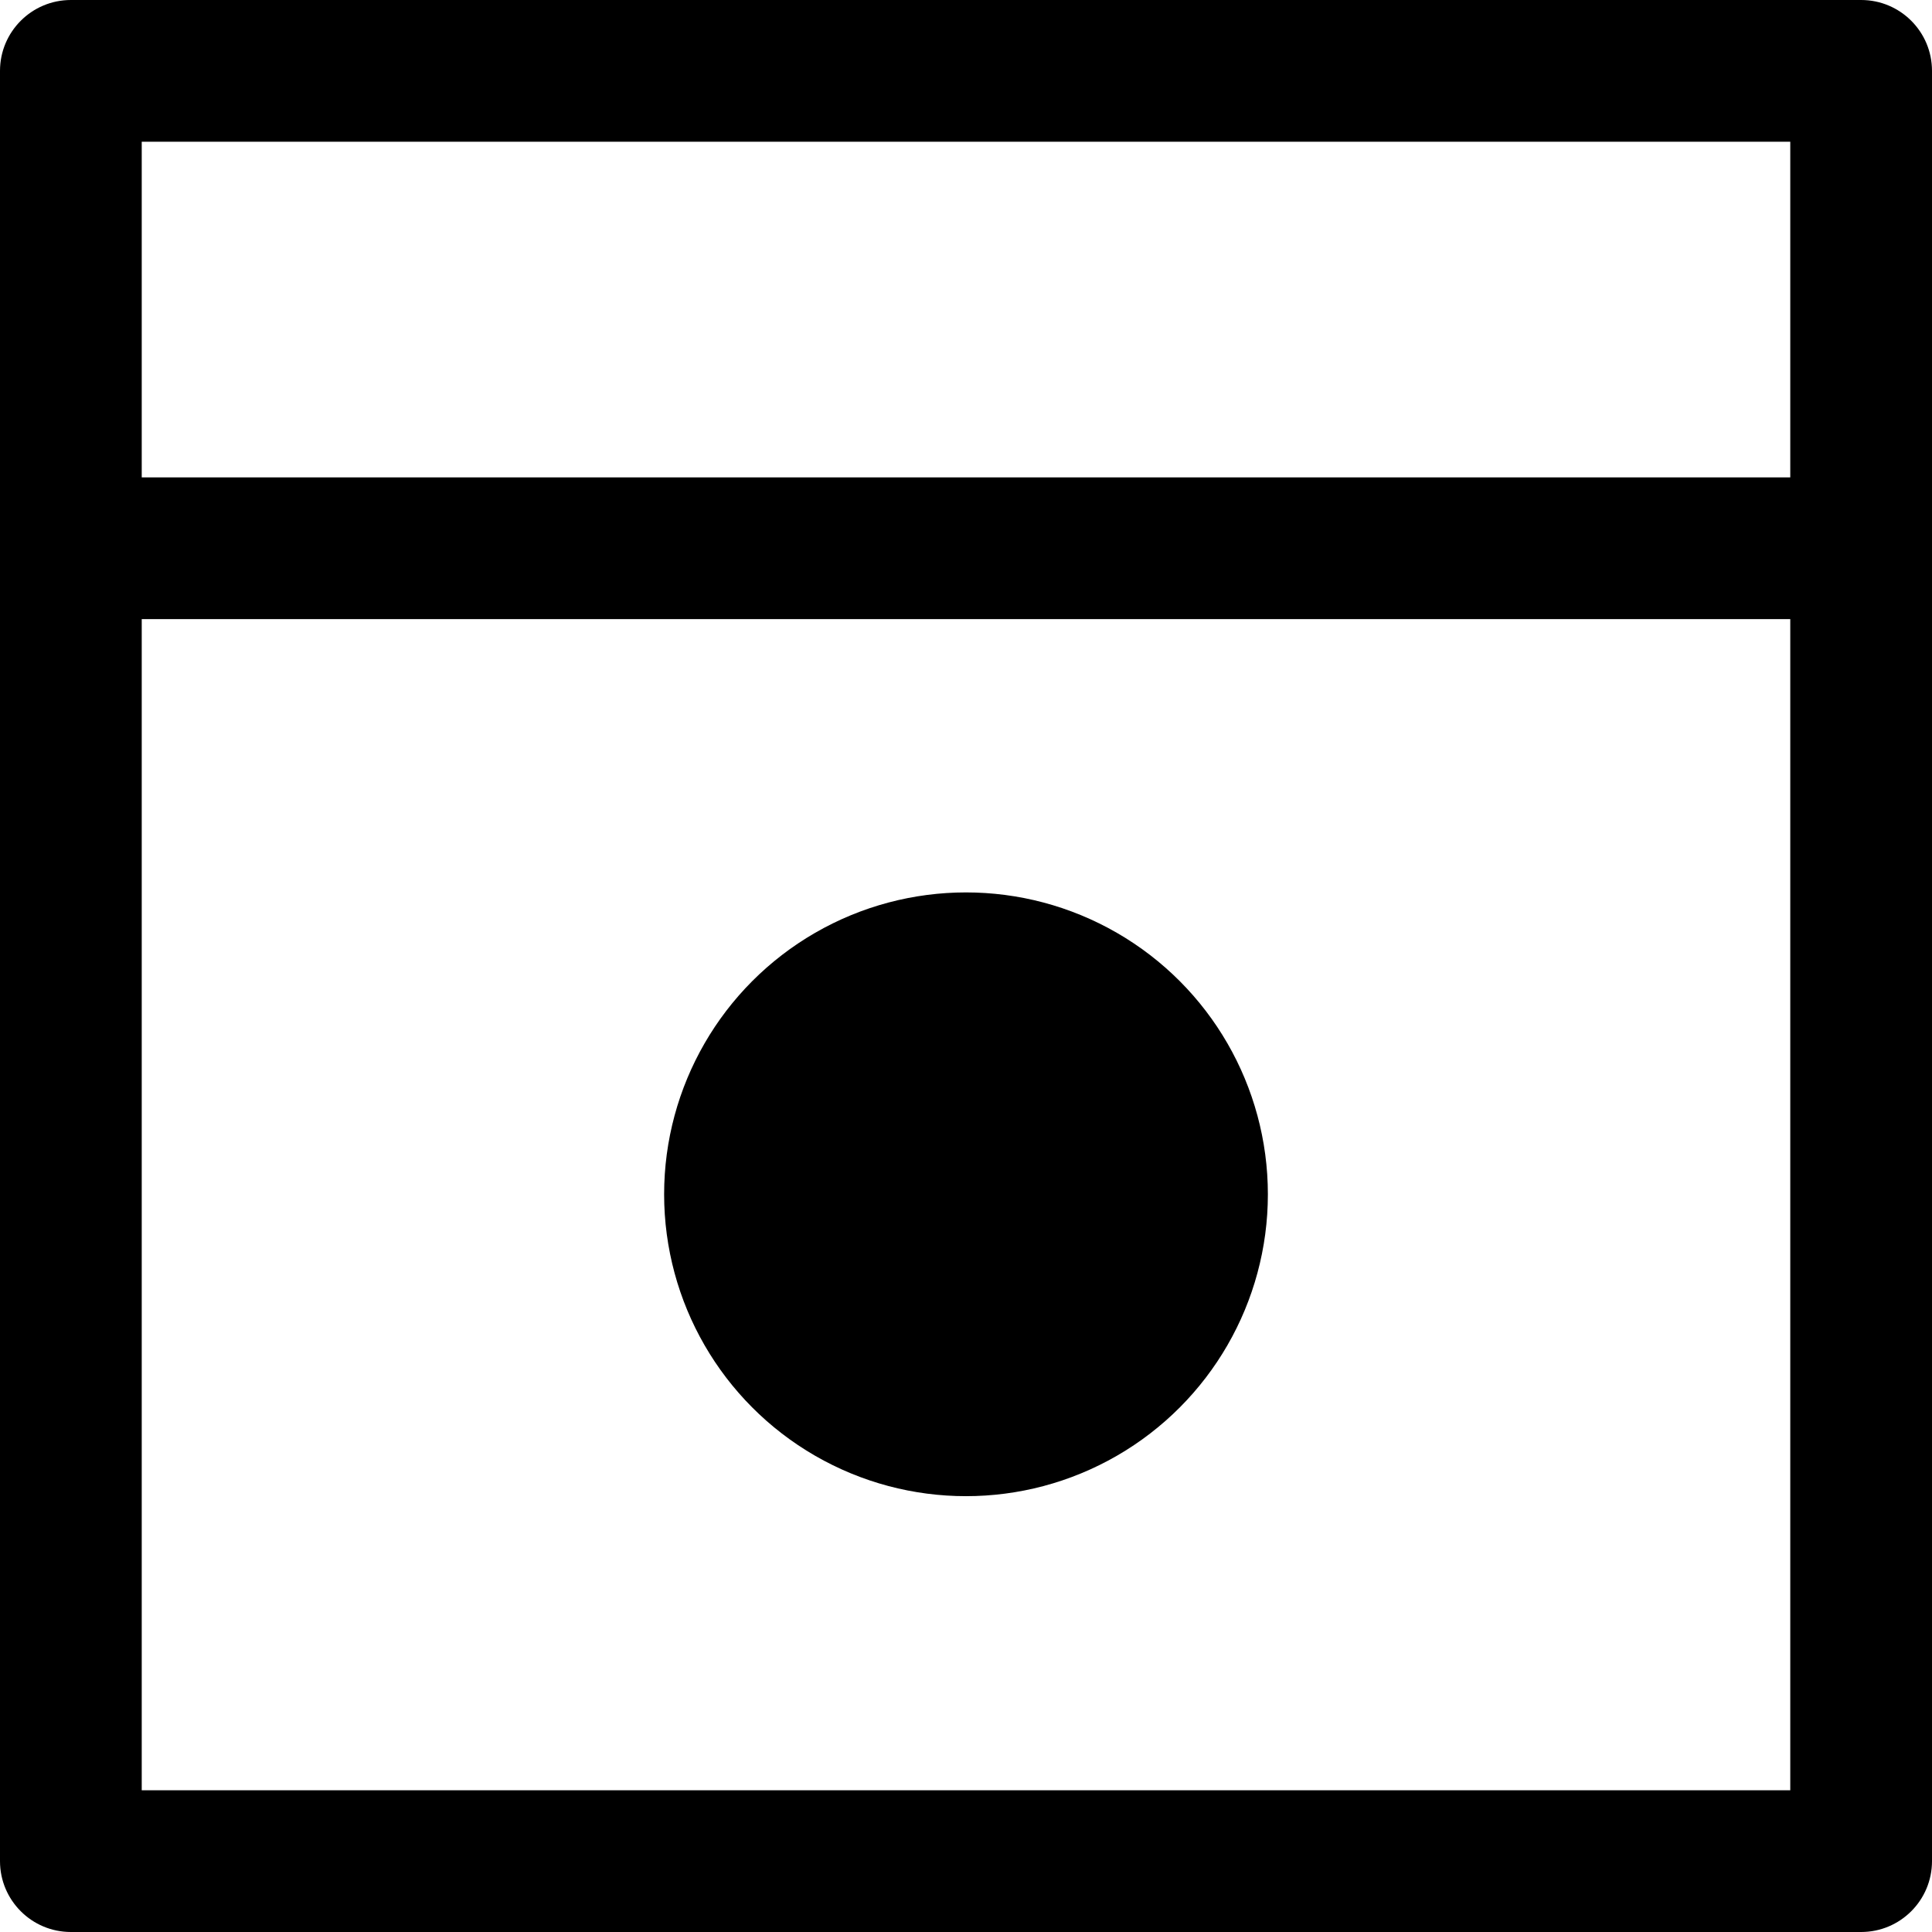<?xml version="1.0" encoding="utf-8"?>
<!-- Generator: Adobe Illustrator 15.0.0, SVG Export Plug-In . SVG Version: 6.00 Build 0)  -->
<!DOCTYPE svg PUBLIC "-//W3C//DTD SVG 1.1//EN" "http://www.w3.org/Graphics/SVG/1.1/DTD/svg11.dtd">
<svg version="1.1" id="Layer_1" xmlns="http://www.w3.org/2000/svg" xmlns:xlink="http://www.w3.org/1999/xlink" x="0px" y="0px"
	 width="512px" height="512px" viewBox="0 0 512 512" enable-background="new 0 0 512 512" xml:space="preserve">
<title></title>
<path d="M493.22,0H18.78C8.408,0,0,8.408,0,18.78V493.22C0,503.592,8.408,512,18.78,512h474.44c10.372,0,18.78-8.408,18.78-18.78
	V18.78C512,8.408,503.592,0,493.22,0z M474.44,37.56v88.958H37.56V37.56H474.44z M37.56,474.44V164.077h436.88V474.44H37.56z"/>
<circle cx="256" cy="316.5" r="80"/>
</svg>
